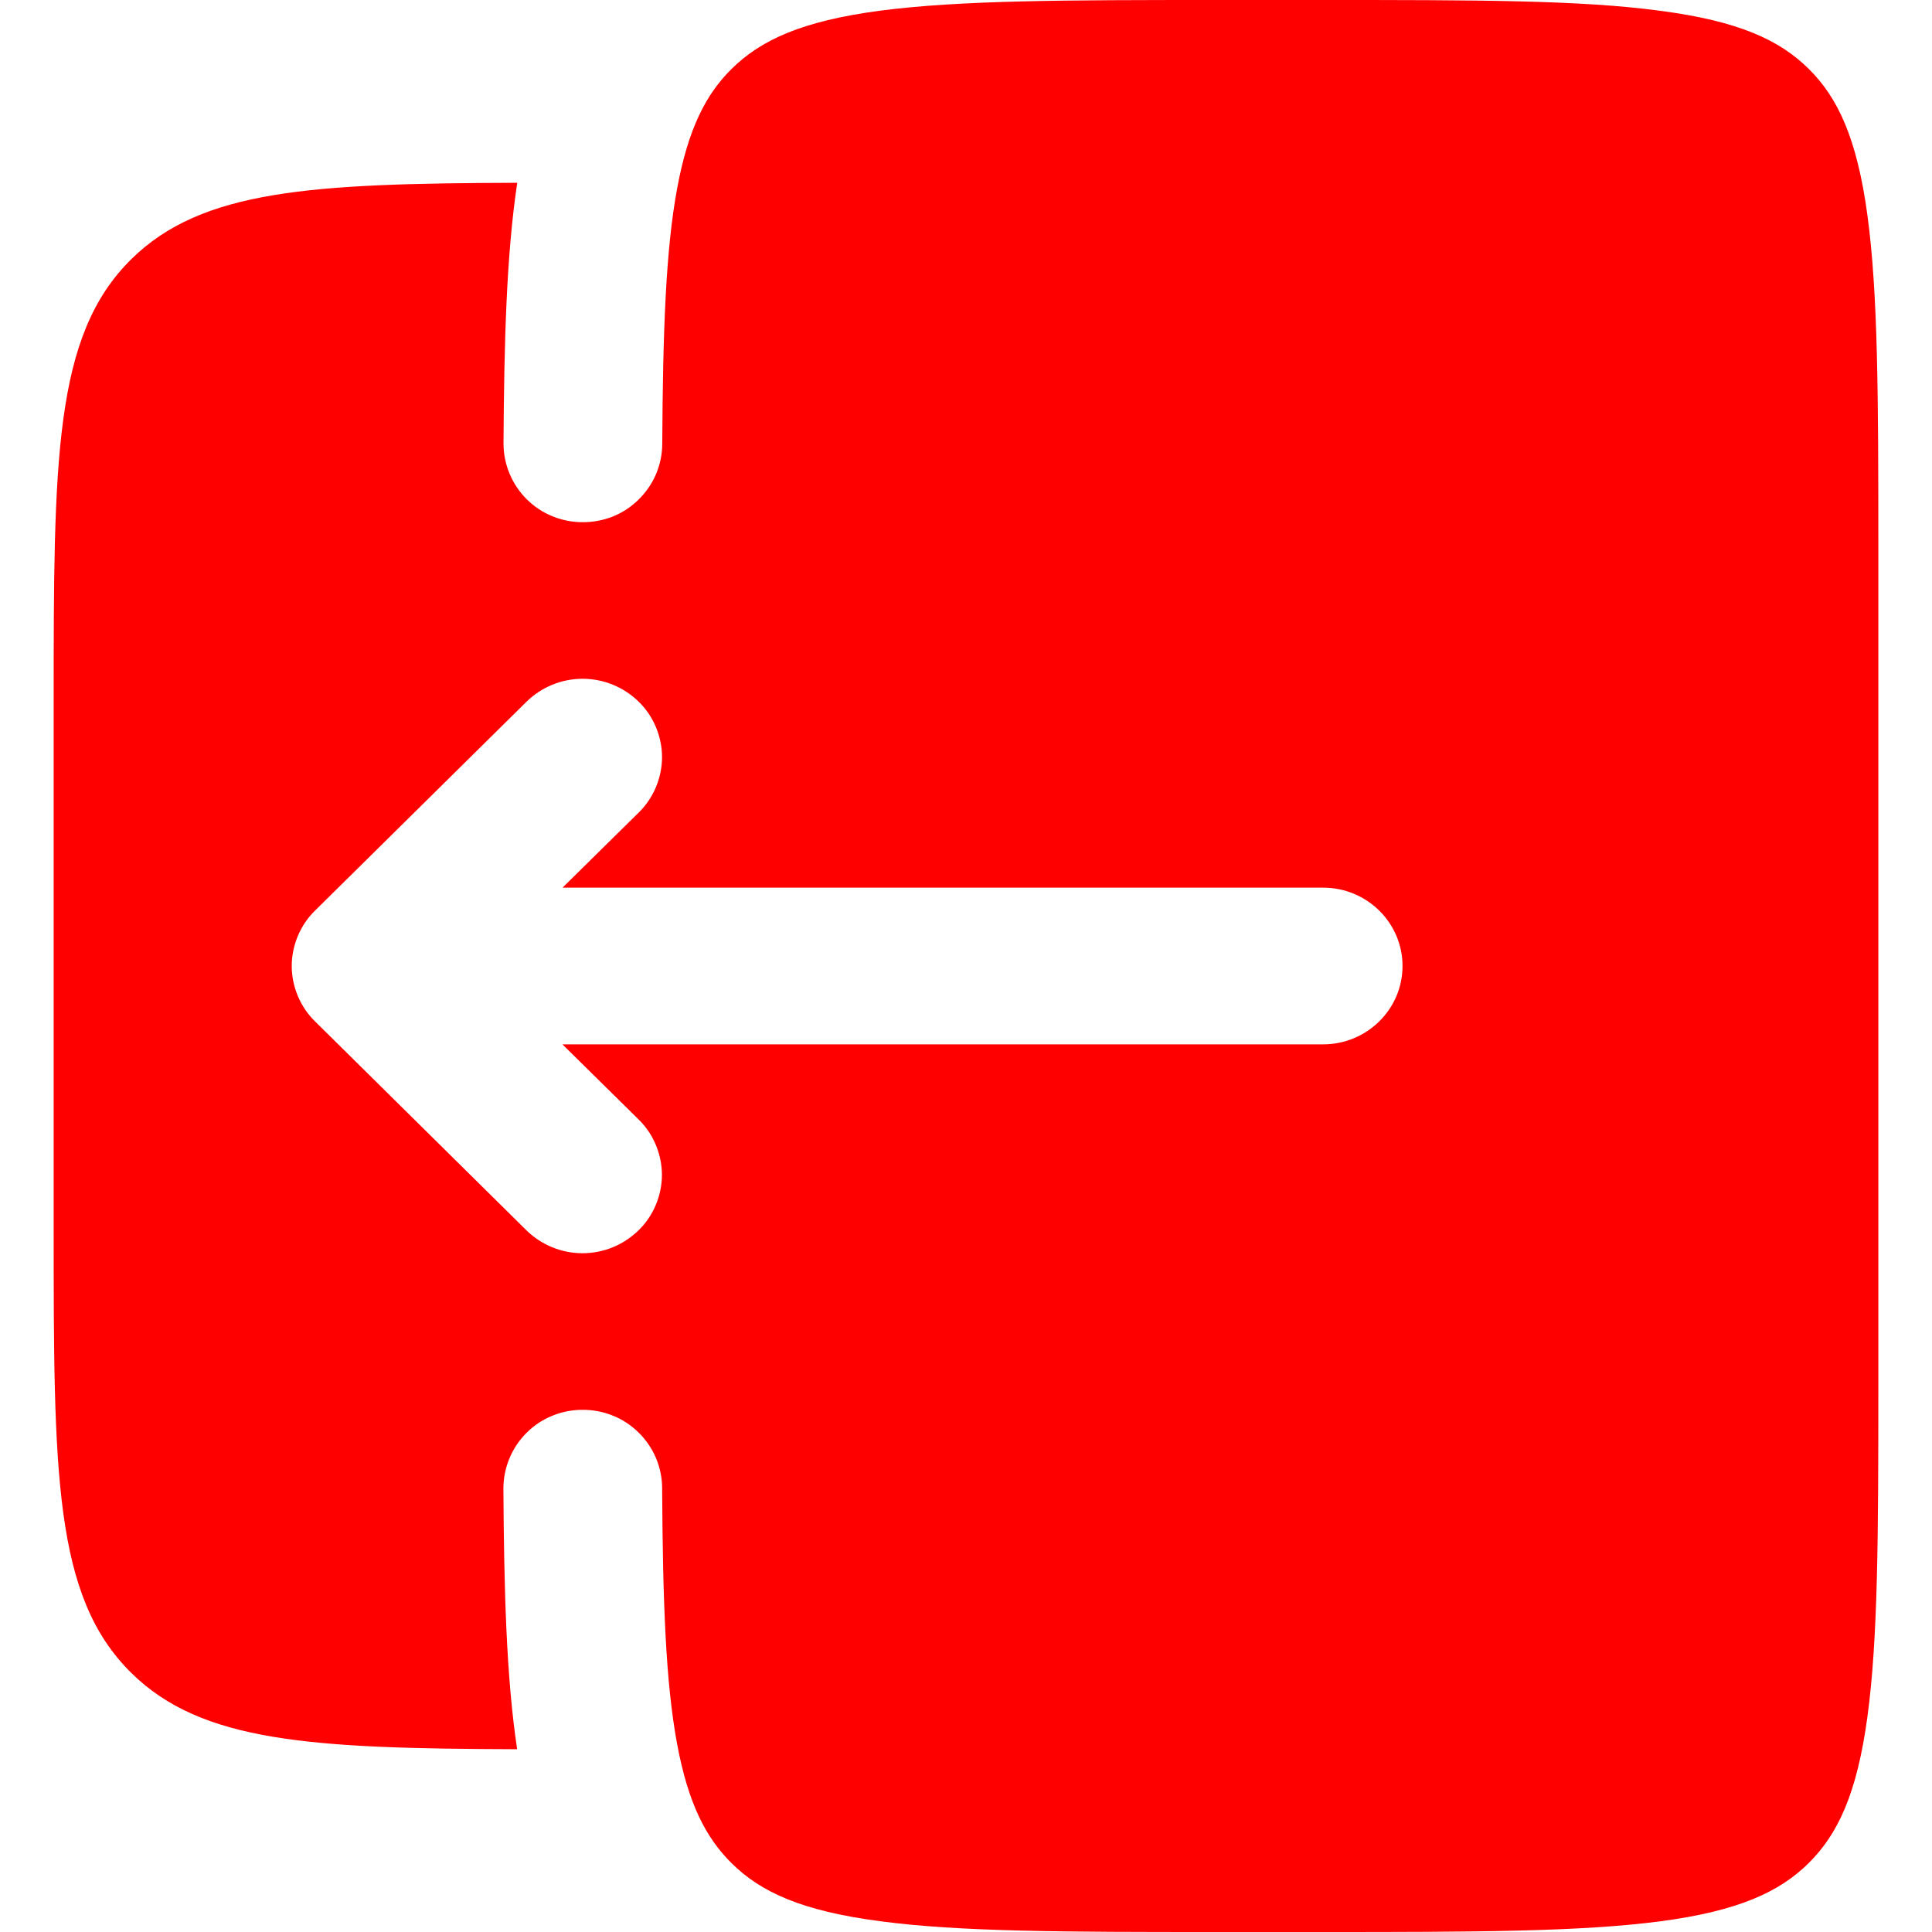 <svg width="18" height="18" viewBox="0 0 18 18" fill="none" xmlns="http://www.w3.org/2000/svg">
<path fill-rule="evenodd" clip-rule="evenodd" d="M0.5 6.568V11.432C0.5 13.726 0.5 14.872 1.222 15.585C1.877 16.232 2.896 16.291 4.818 16.297C4.717 15.622 4.696 14.817 4.69 13.869C4.69 13.773 4.709 13.677 4.746 13.588C4.783 13.499 4.837 13.418 4.905 13.35C4.974 13.281 5.055 13.227 5.144 13.191C5.233 13.154 5.329 13.135 5.425 13.135C5.522 13.134 5.617 13.152 5.707 13.188C5.797 13.223 5.878 13.277 5.947 13.344C6.016 13.411 6.072 13.492 6.11 13.58C6.148 13.669 6.168 13.764 6.169 13.861C6.175 14.925 6.202 15.679 6.309 16.251C6.412 16.803 6.576 17.121 6.816 17.359C7.089 17.629 7.472 17.804 8.196 17.899C8.94 17.999 9.926 18 11.341 18H12.326C13.741 18 14.727 17.998 15.472 17.9C16.195 17.804 16.578 17.628 16.85 17.359C17.123 17.089 17.301 16.711 17.398 15.997C17.498 15.263 17.5 14.288 17.5 12.892V5.108C17.5 3.711 17.498 2.738 17.398 2.003C17.301 1.289 17.123 0.91 16.851 0.641C16.578 0.371 16.195 0.196 15.471 0.101C14.728 6.70552e-08 13.742 0 12.327 0H11.342C9.927 0 8.941 0.002 8.196 0.1C7.473 0.196 7.09 0.372 6.817 0.641C6.577 0.878 6.413 1.197 6.31 1.749C6.203 2.321 6.176 3.075 6.17 4.139C6.169 4.236 6.149 4.331 6.111 4.42C6.073 4.508 6.017 4.589 5.948 4.656C5.879 4.724 5.798 4.777 5.708 4.813C5.618 4.848 5.523 4.866 5.426 4.865C5.33 4.865 5.234 4.846 5.145 4.809C5.056 4.773 4.975 4.719 4.906 4.65C4.838 4.582 4.784 4.501 4.747 4.412C4.71 4.323 4.691 4.227 4.691 4.131C4.697 3.183 4.718 2.378 4.819 1.703C2.897 1.709 1.879 1.768 1.223 2.415C0.501 3.128 0.5 4.275 0.5 6.568ZM2.935 9.516C2.866 9.449 2.812 9.368 2.775 9.28C2.738 9.191 2.718 9.096 2.718 9C2.718 8.904 2.738 8.809 2.775 8.72C2.812 8.632 2.866 8.551 2.935 8.484L4.905 6.538C5.045 6.401 5.232 6.324 5.428 6.324C5.624 6.324 5.811 6.401 5.951 6.538C6.02 6.605 6.074 6.686 6.111 6.774C6.148 6.863 6.168 6.958 6.168 7.054C6.168 7.15 6.148 7.245 6.111 7.334C6.074 7.422 6.02 7.503 5.951 7.57L5.241 8.27H12.327C12.735 8.27 13.067 8.597 13.067 9C13.067 9.403 12.735 9.73 12.327 9.73H5.24L5.95 10.43C6.019 10.497 6.073 10.578 6.11 10.666C6.147 10.755 6.167 10.85 6.167 10.946C6.167 11.042 6.147 11.137 6.11 11.226C6.073 11.314 6.019 11.395 5.95 11.462C5.81 11.599 5.623 11.676 5.427 11.676C5.231 11.676 5.044 11.599 4.904 11.462L2.935 9.516Z" fill="#FF0000"/>
</svg>
